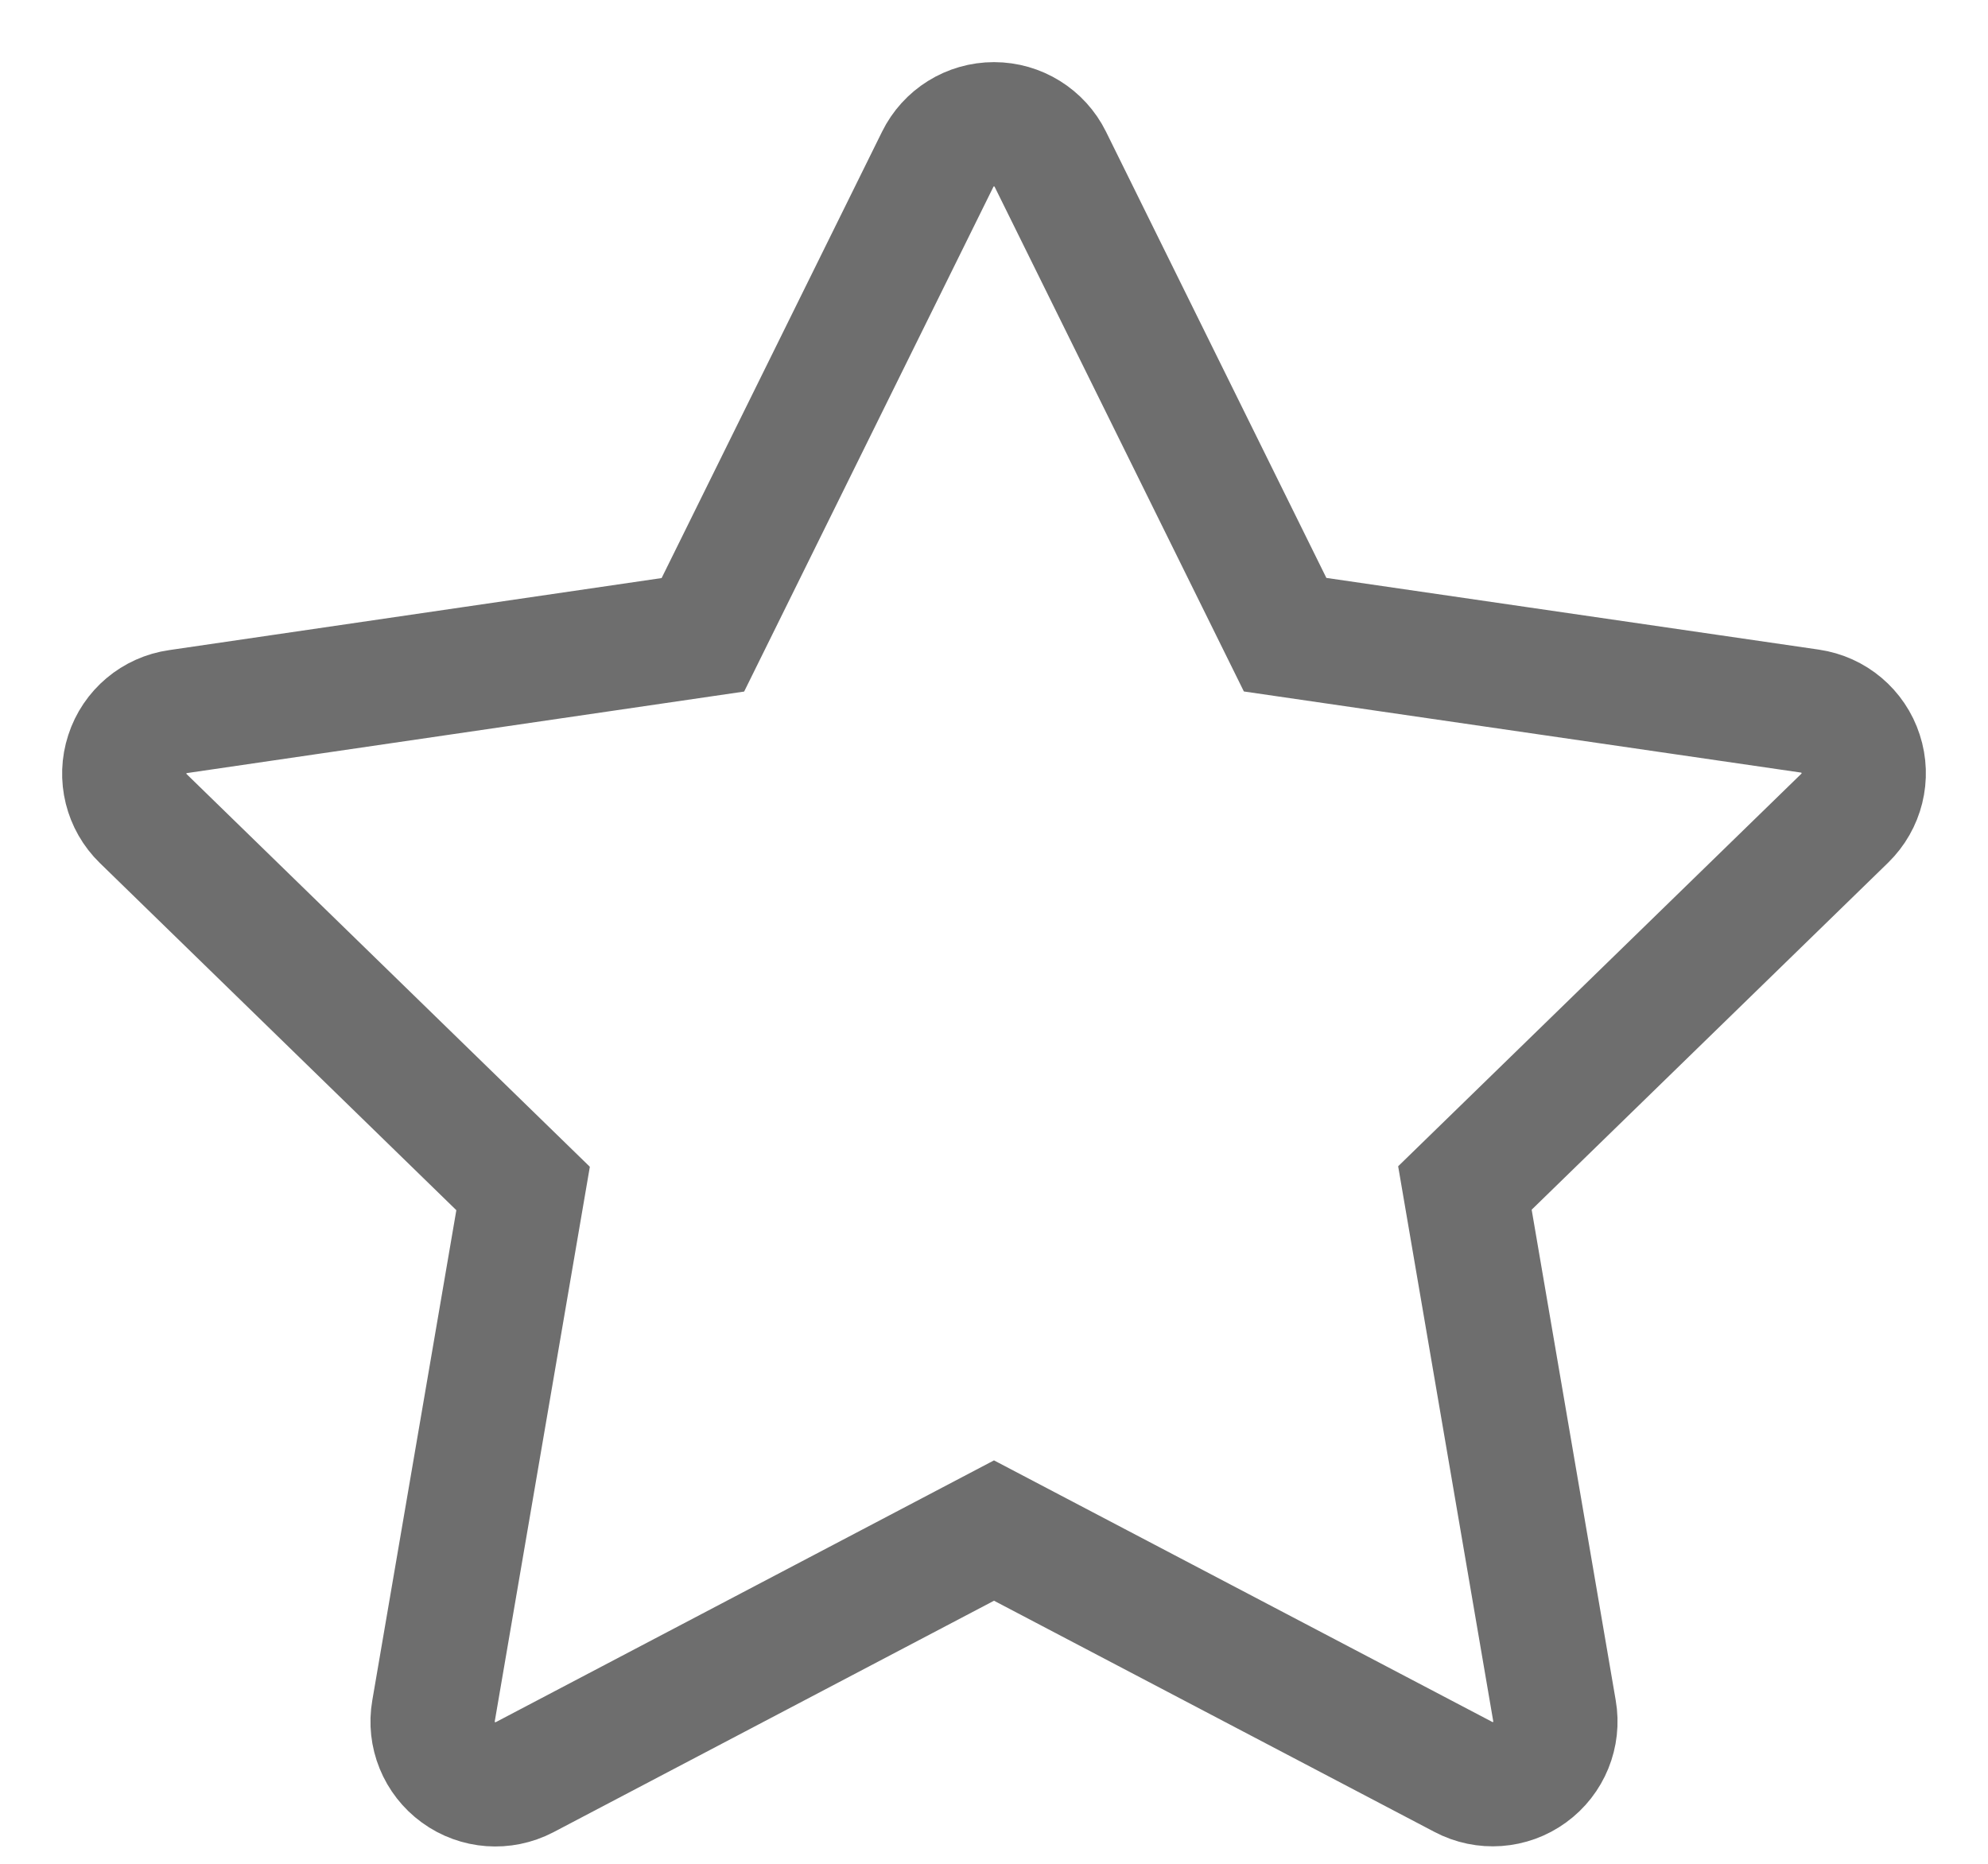 <svg width="16" height="15" viewBox="0 0 16 15" fill="none" xmlns="http://www.w3.org/2000/svg">
<path d="M8.453 1.281L10.343 5.108L14.567 5.723C14.758 5.751 14.916 5.884 14.975 6.067C15.035 6.25 14.985 6.45 14.847 6.585L11.79 9.561L12.511 13.769C12.544 13.958 12.466 14.15 12.31 14.263C12.155 14.376 11.948 14.391 11.778 14.301L8 12.318L4.222 14.303C4.051 14.392 3.845 14.377 3.69 14.264C3.534 14.151 3.456 13.959 3.489 13.77L4.21 9.565L1.153 6.588C1.015 6.454 0.965 6.253 1.025 6.07C1.084 5.887 1.242 5.754 1.433 5.727L5.657 5.109L7.547 1.282C7.632 1.109 7.807 1 8 1C8.192 1 8.368 1.109 8.453 1.281Z" stroke="#6E6E6E"/>
</svg>

